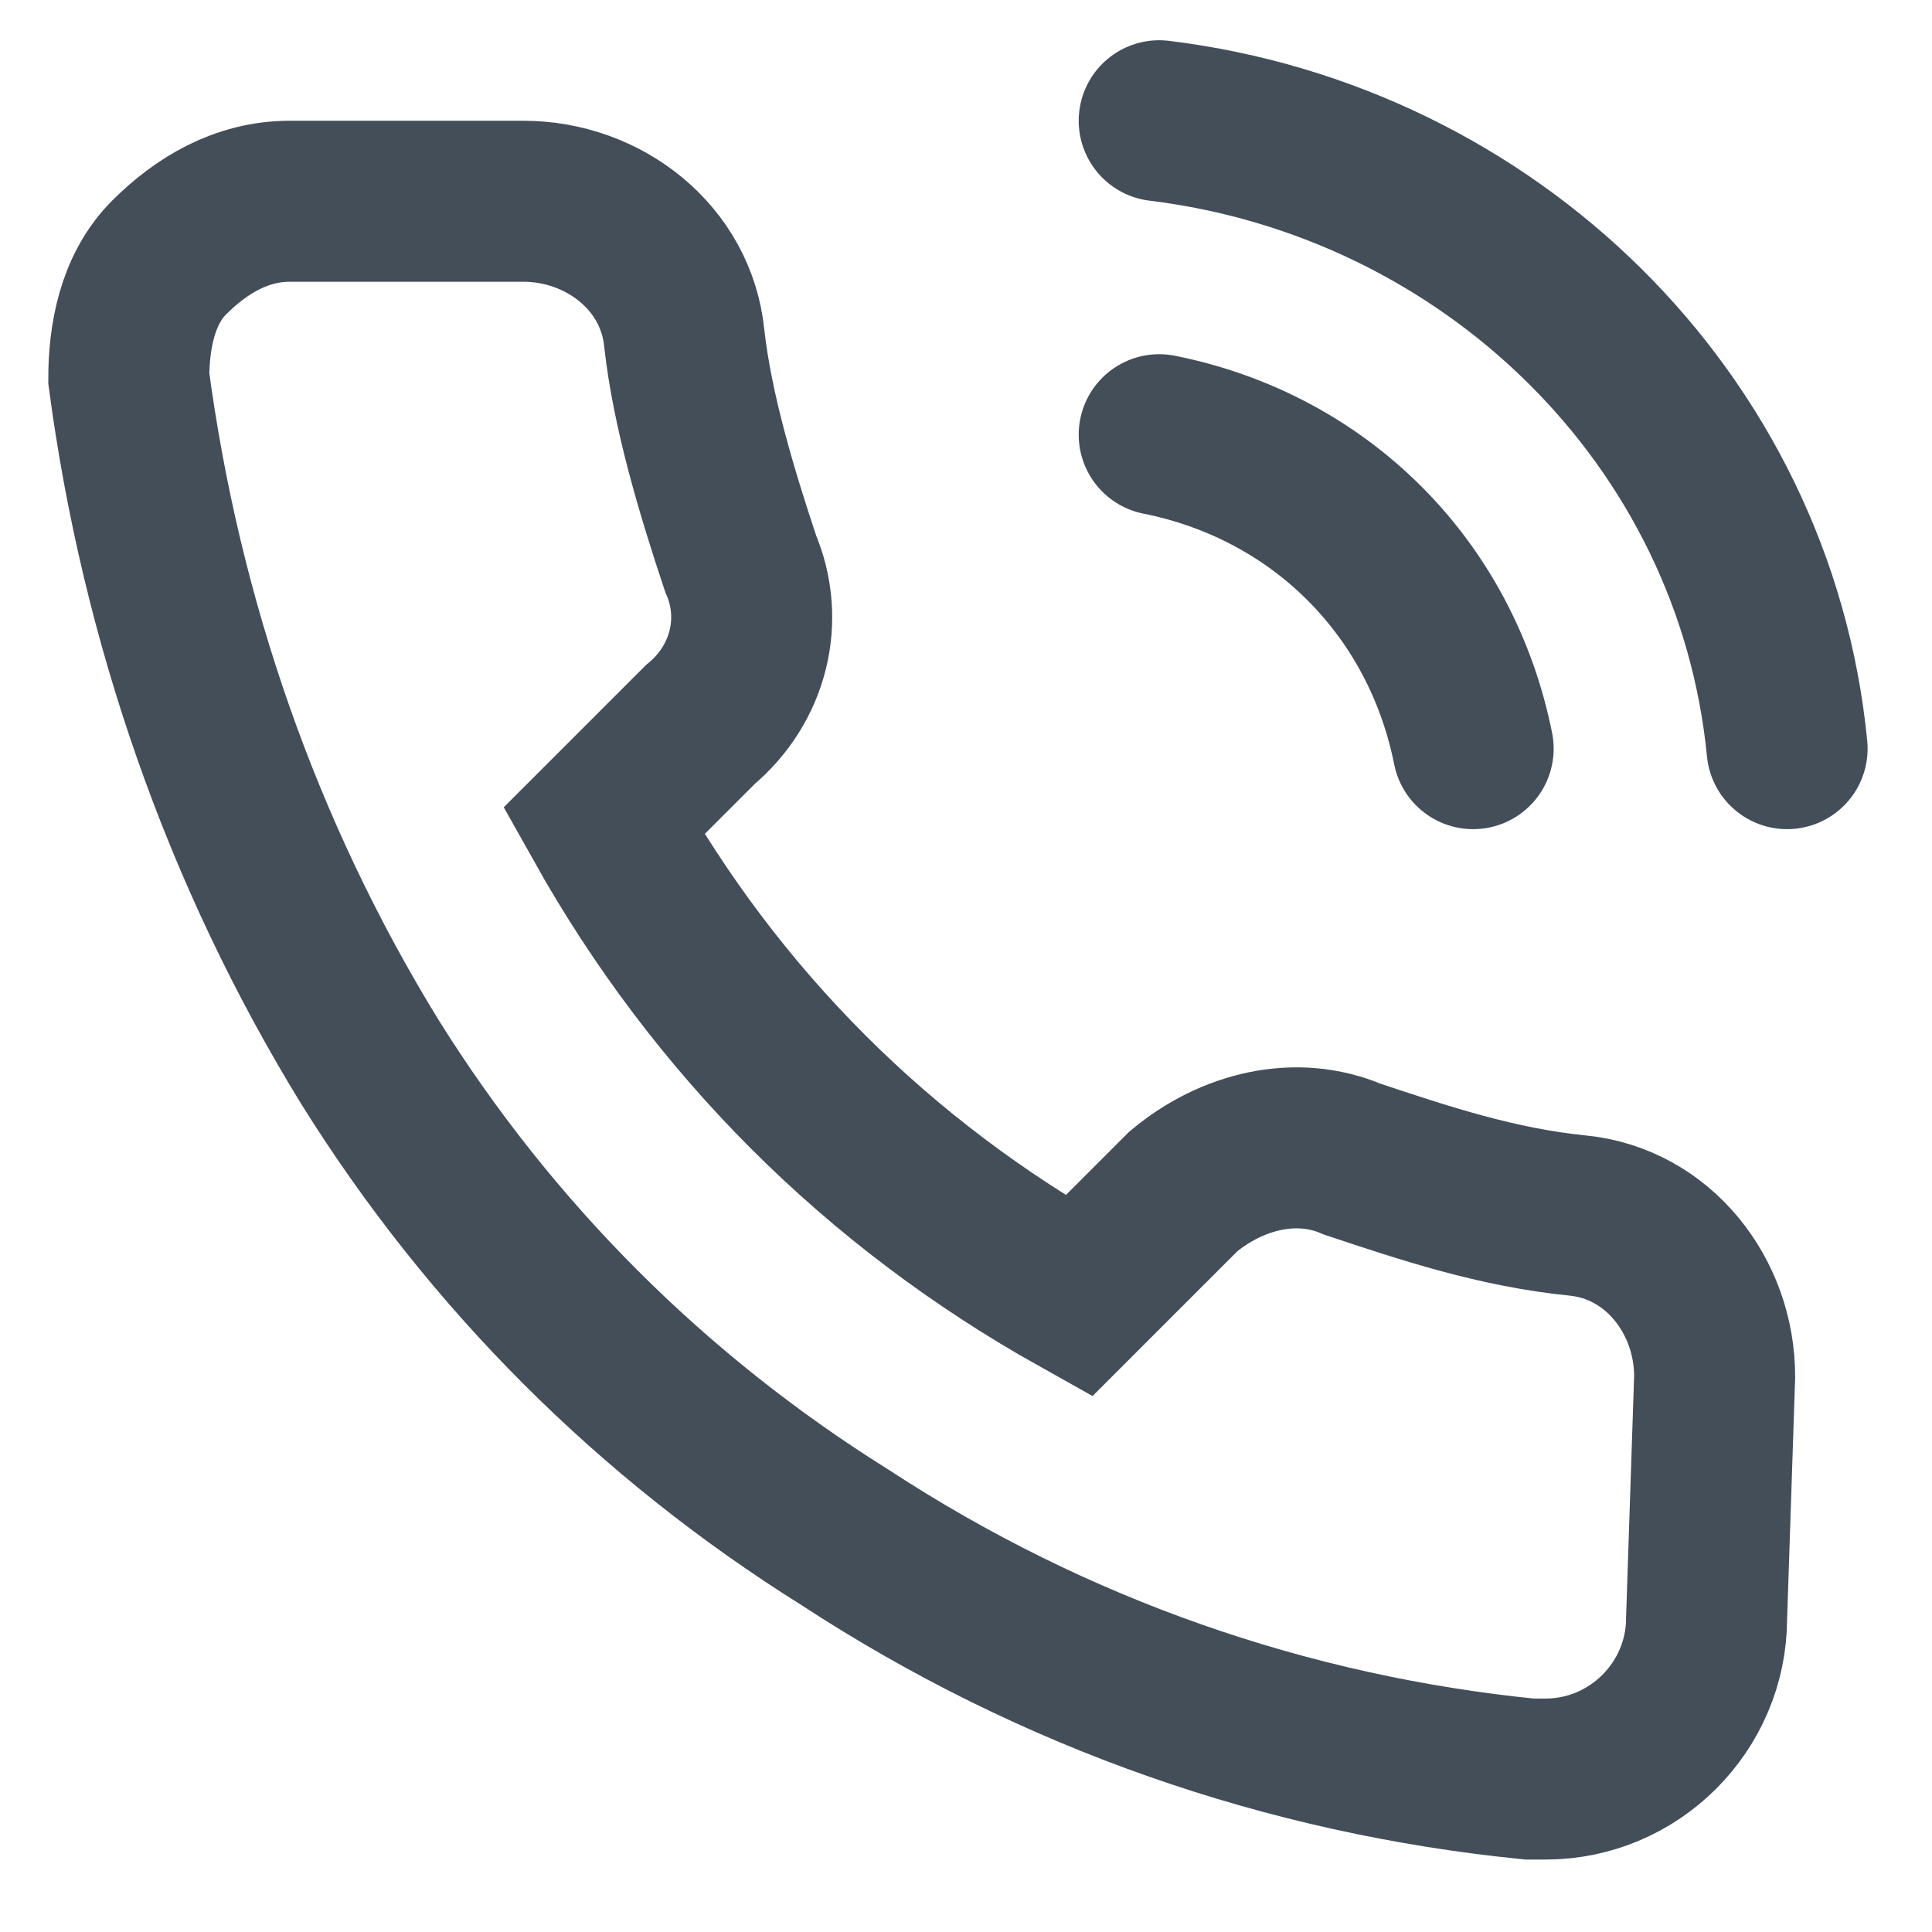 <?xml version="1.0" encoding="utf-8"?>
<!-- Generator: Adobe Illustrator 22.1.0, SVG Export Plug-In . SVG Version: 6.00 Build 0)  -->
<svg version="1.1" id="Layer_1" xmlns="http://www.w3.org/2000/svg" xmlns:xlink="http://www.w3.org/1999/xlink" x="0px" y="0px"
	 viewBox="0 0 24 24" style="enable-background:new 0 0 24 24;" xml:space="preserve">
<style type="text/css">
	.st0{fill:none;stroke:#434E59;stroke-width:2;}
	.st1{fill:none;stroke:#434E59;stroke-width:2;stroke-linecap:round;stroke-linejoin:round;}
</style>
<title>icon-call</title>
<path class="st0" d="M21.2,20.1c0,1.1-0.9,2-2,2H19c-3-0.3-5.9-1.3-8.5-3c-2.4-1.5-4.4-3.5-5.9-5.9C3,10.6,2,7.7,1.6,4.7
	c0-0.5,0.1-1.1,0.5-1.5S3,2.5,3.6,2.5h2.9c1,0,1.9,0.7,2,1.7C8.6,5.1,8.9,6.1,9.2,7c0.3,0.7,0.1,1.5-0.5,2l-1.2,1.2
	c1.4,2.5,3.4,4.5,5.9,5.9l1.3-1.3c0.6-0.5,1.4-0.7,2.1-0.4c0.9,0.3,1.8,0.6,2.8,0.7c1,0.1,1.7,1,1.7,2L21.2,20.1L21.2,20.1z"/>
<path class="st1" d="M14.4,5.4c2,0.4,3.5,1.9,3.9,3.9 M14.4,1.5c4.1,0.5,7.4,3.7,7.8,7.8"/>
</svg>
